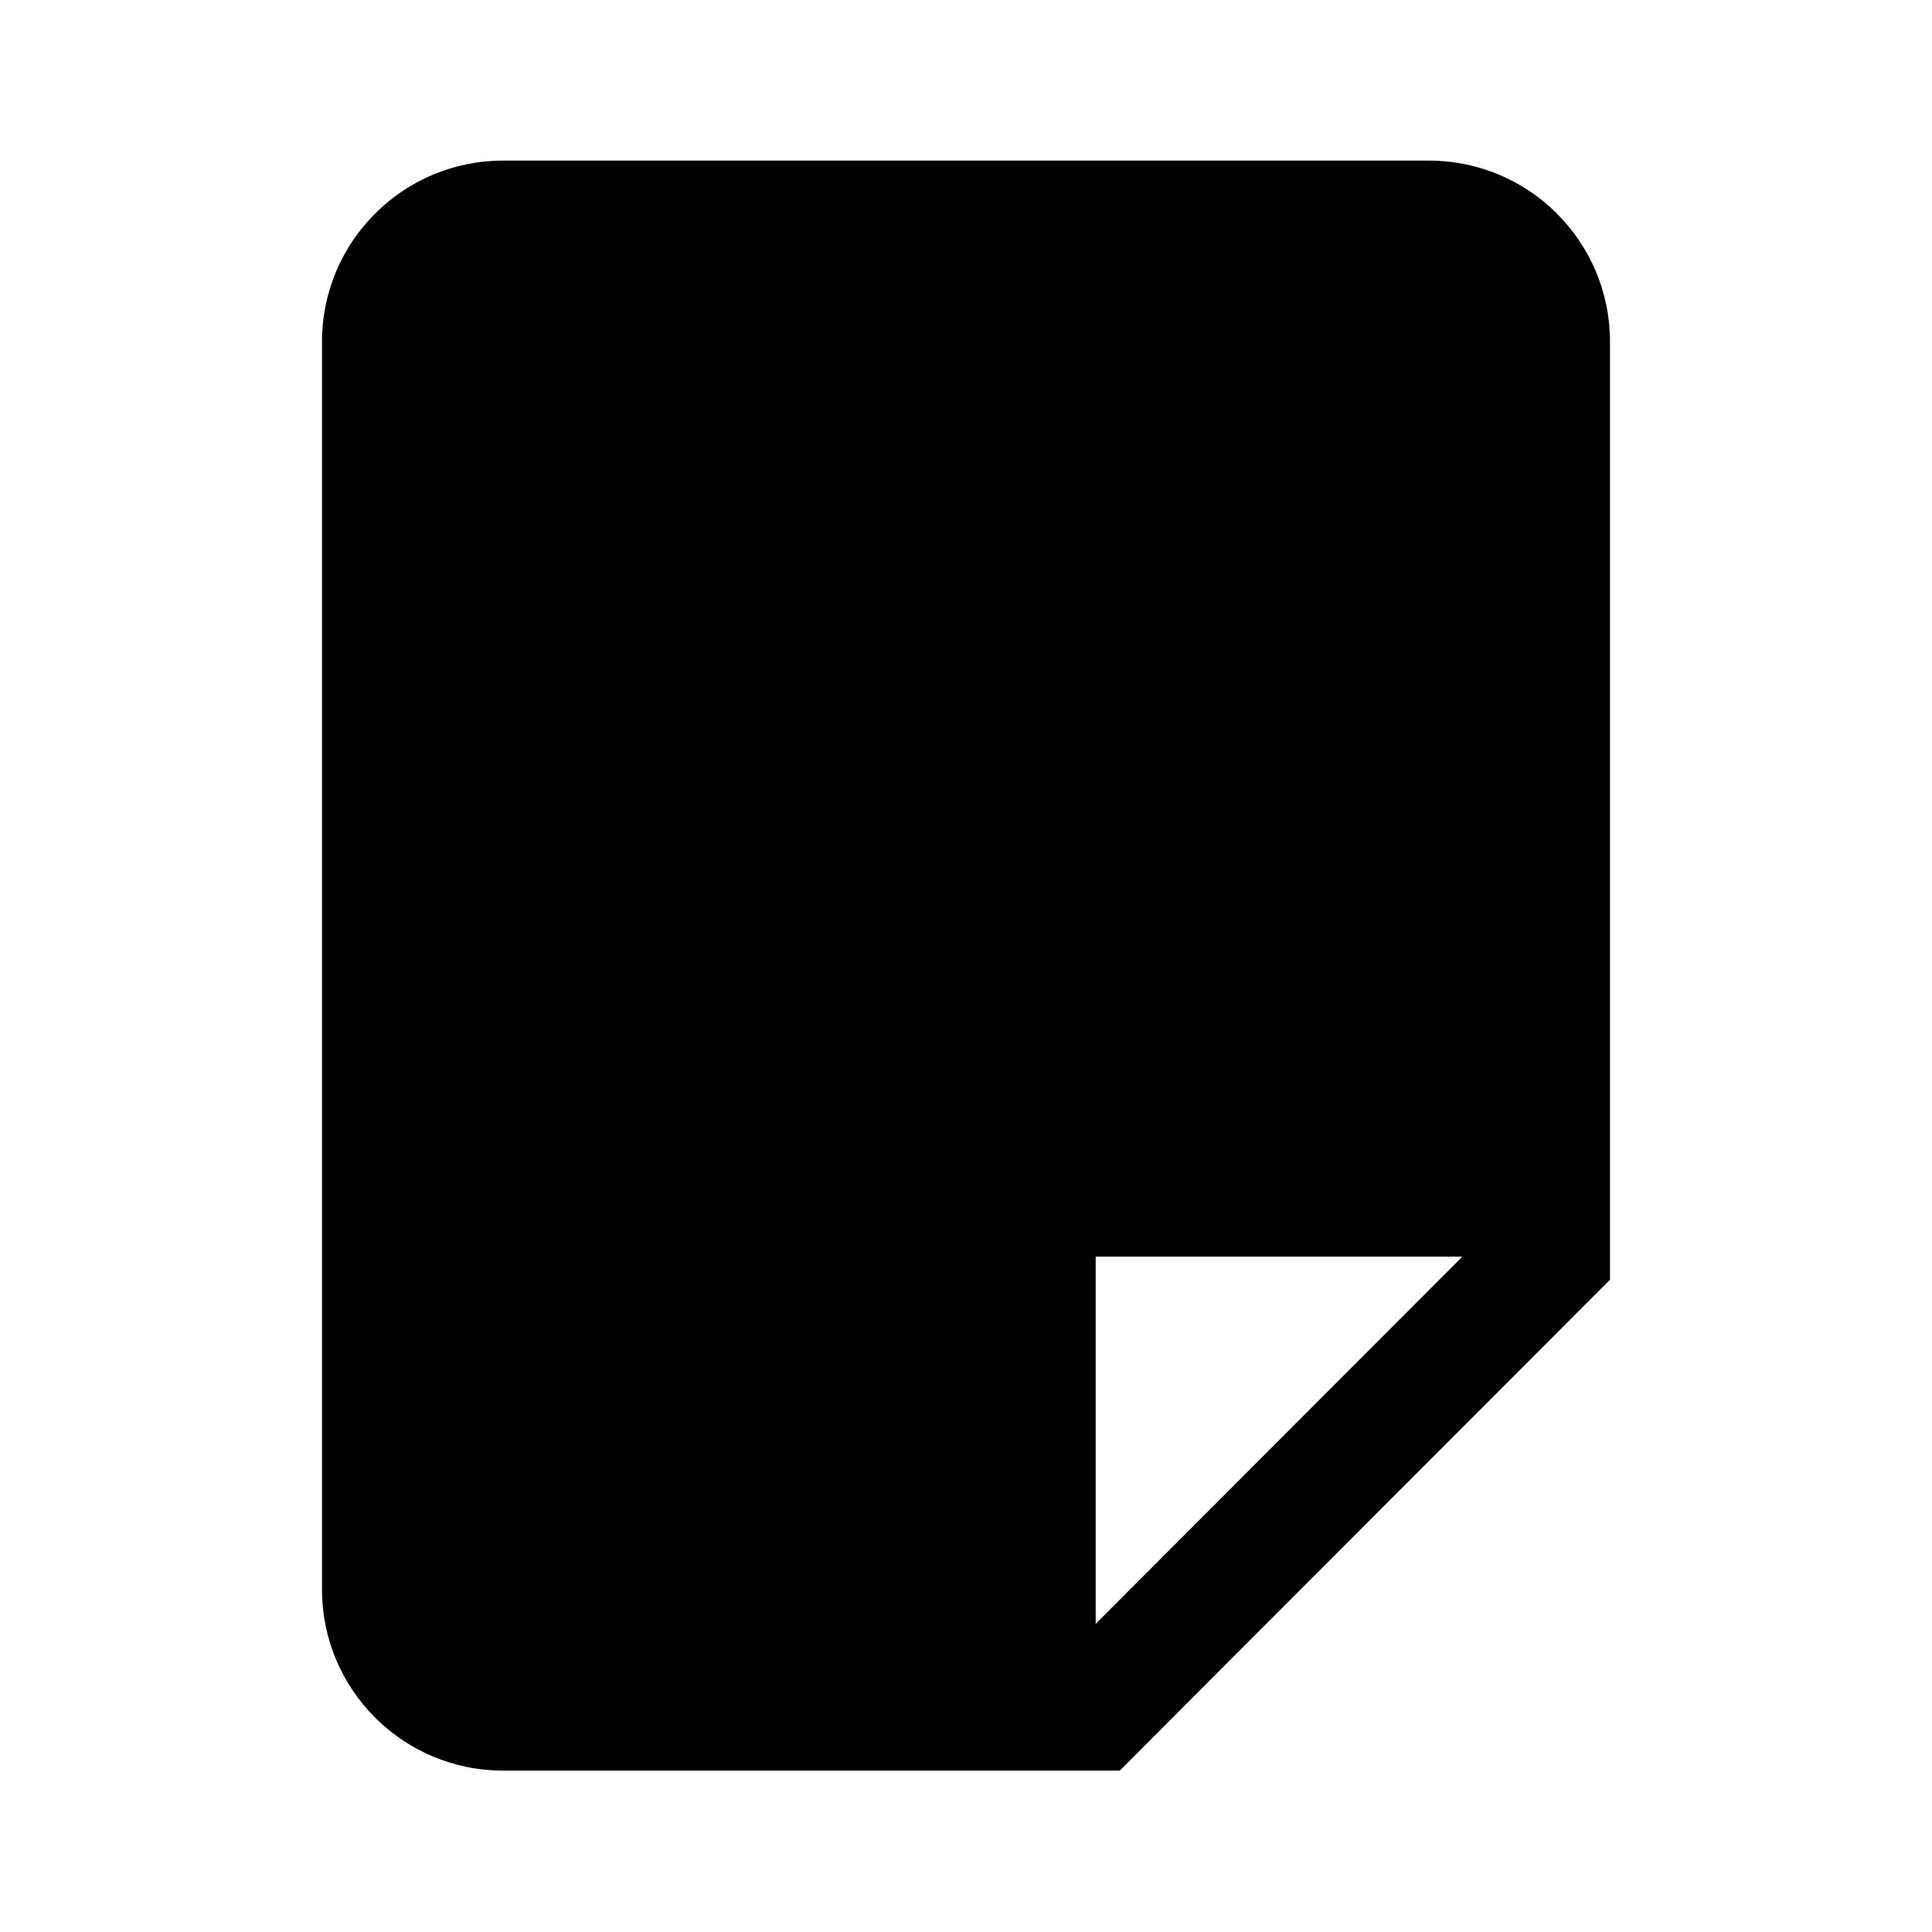 <svg width="24" height="24" viewBox="0 0 24 24" fill="none" xmlns="http://www.w3.org/2000/svg">
<path d="M13.611 20.172V15.61H18.166L13.611 20.172ZM4 19.745C4 20.988 5.007 21.995 6.25 21.995H13.91L20 15.897V4.245C20 3.002 18.993 1.995 17.75 1.995H6.25C5.007 1.995 4 3.002 4 4.245V19.745Z" fill="black"/>
</svg>
